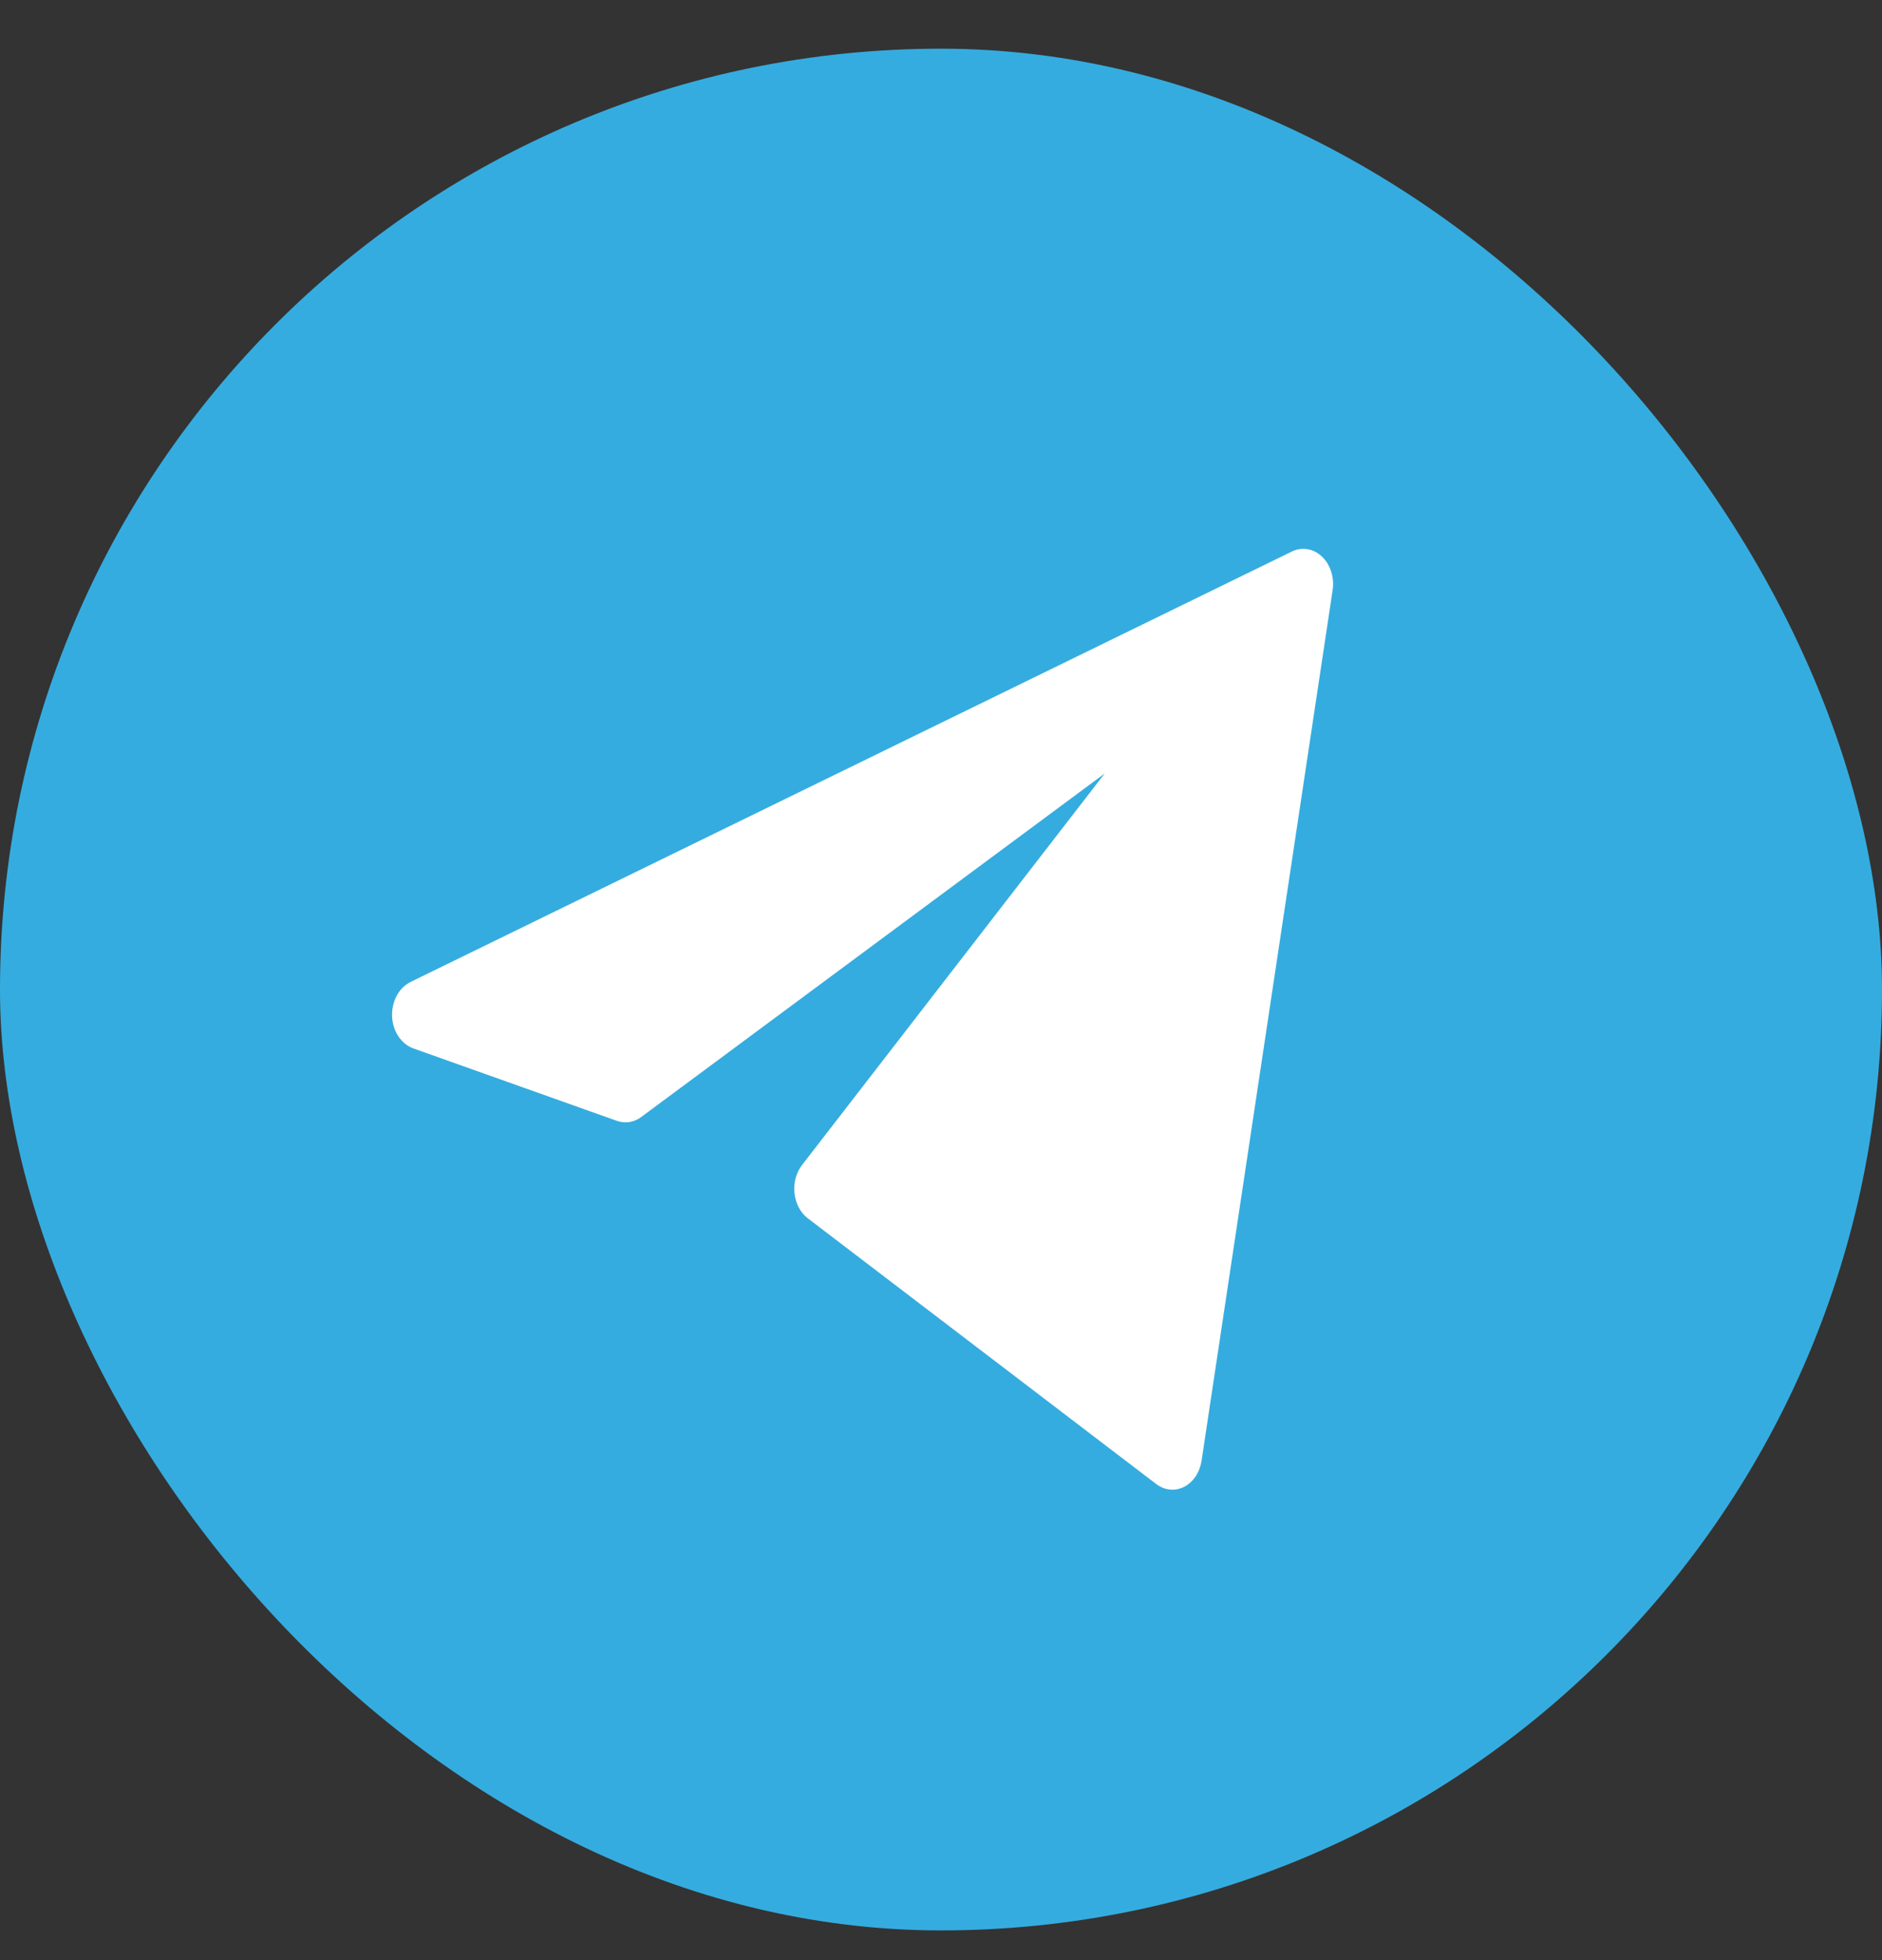 <svg width="24" height="25" viewBox="0 0 24 25" fill="none" xmlns="http://www.w3.org/2000/svg">
<rect x="0" y="0" width="24" height="25" fill="#333333" stroke="none"/>
<rect y="0.621" width="24" height="24" rx="12" fill="#35ACDF"/>
<path fill-rule="evenodd" clip-rule="evenodd" d="M5.269 13.371C5.195 13.344 5.129 13.29 5.08 13.217C5.032 13.145 5.004 13.056 5 12.963C4.997 12.87 5.017 12.779 5.059 12.7C5.1 12.622 5.162 12.561 5.234 12.525L16.477 7.033C16.54 7.003 16.609 6.993 16.676 7.005C16.743 7.016 16.806 7.049 16.859 7.1C16.912 7.15 16.952 7.216 16.976 7.292C17 7.367 17.006 7.449 16.994 7.528L15.323 18.63C15.312 18.703 15.286 18.771 15.248 18.829C15.209 18.887 15.159 18.933 15.102 18.963C15.044 18.992 14.982 19.005 14.92 18.998C14.858 18.993 14.798 18.968 14.745 18.928L10.303 15.54C10.256 15.505 10.217 15.458 10.188 15.403C10.158 15.347 10.139 15.285 10.132 15.22C10.125 15.155 10.13 15.089 10.146 15.027C10.163 14.965 10.191 14.907 10.228 14.859L14.088 9.865L8.178 14.246C8.132 14.28 8.081 14.302 8.027 14.311C7.974 14.319 7.92 14.314 7.868 14.296L5.269 13.371Z" fill="white"/>
</svg>
